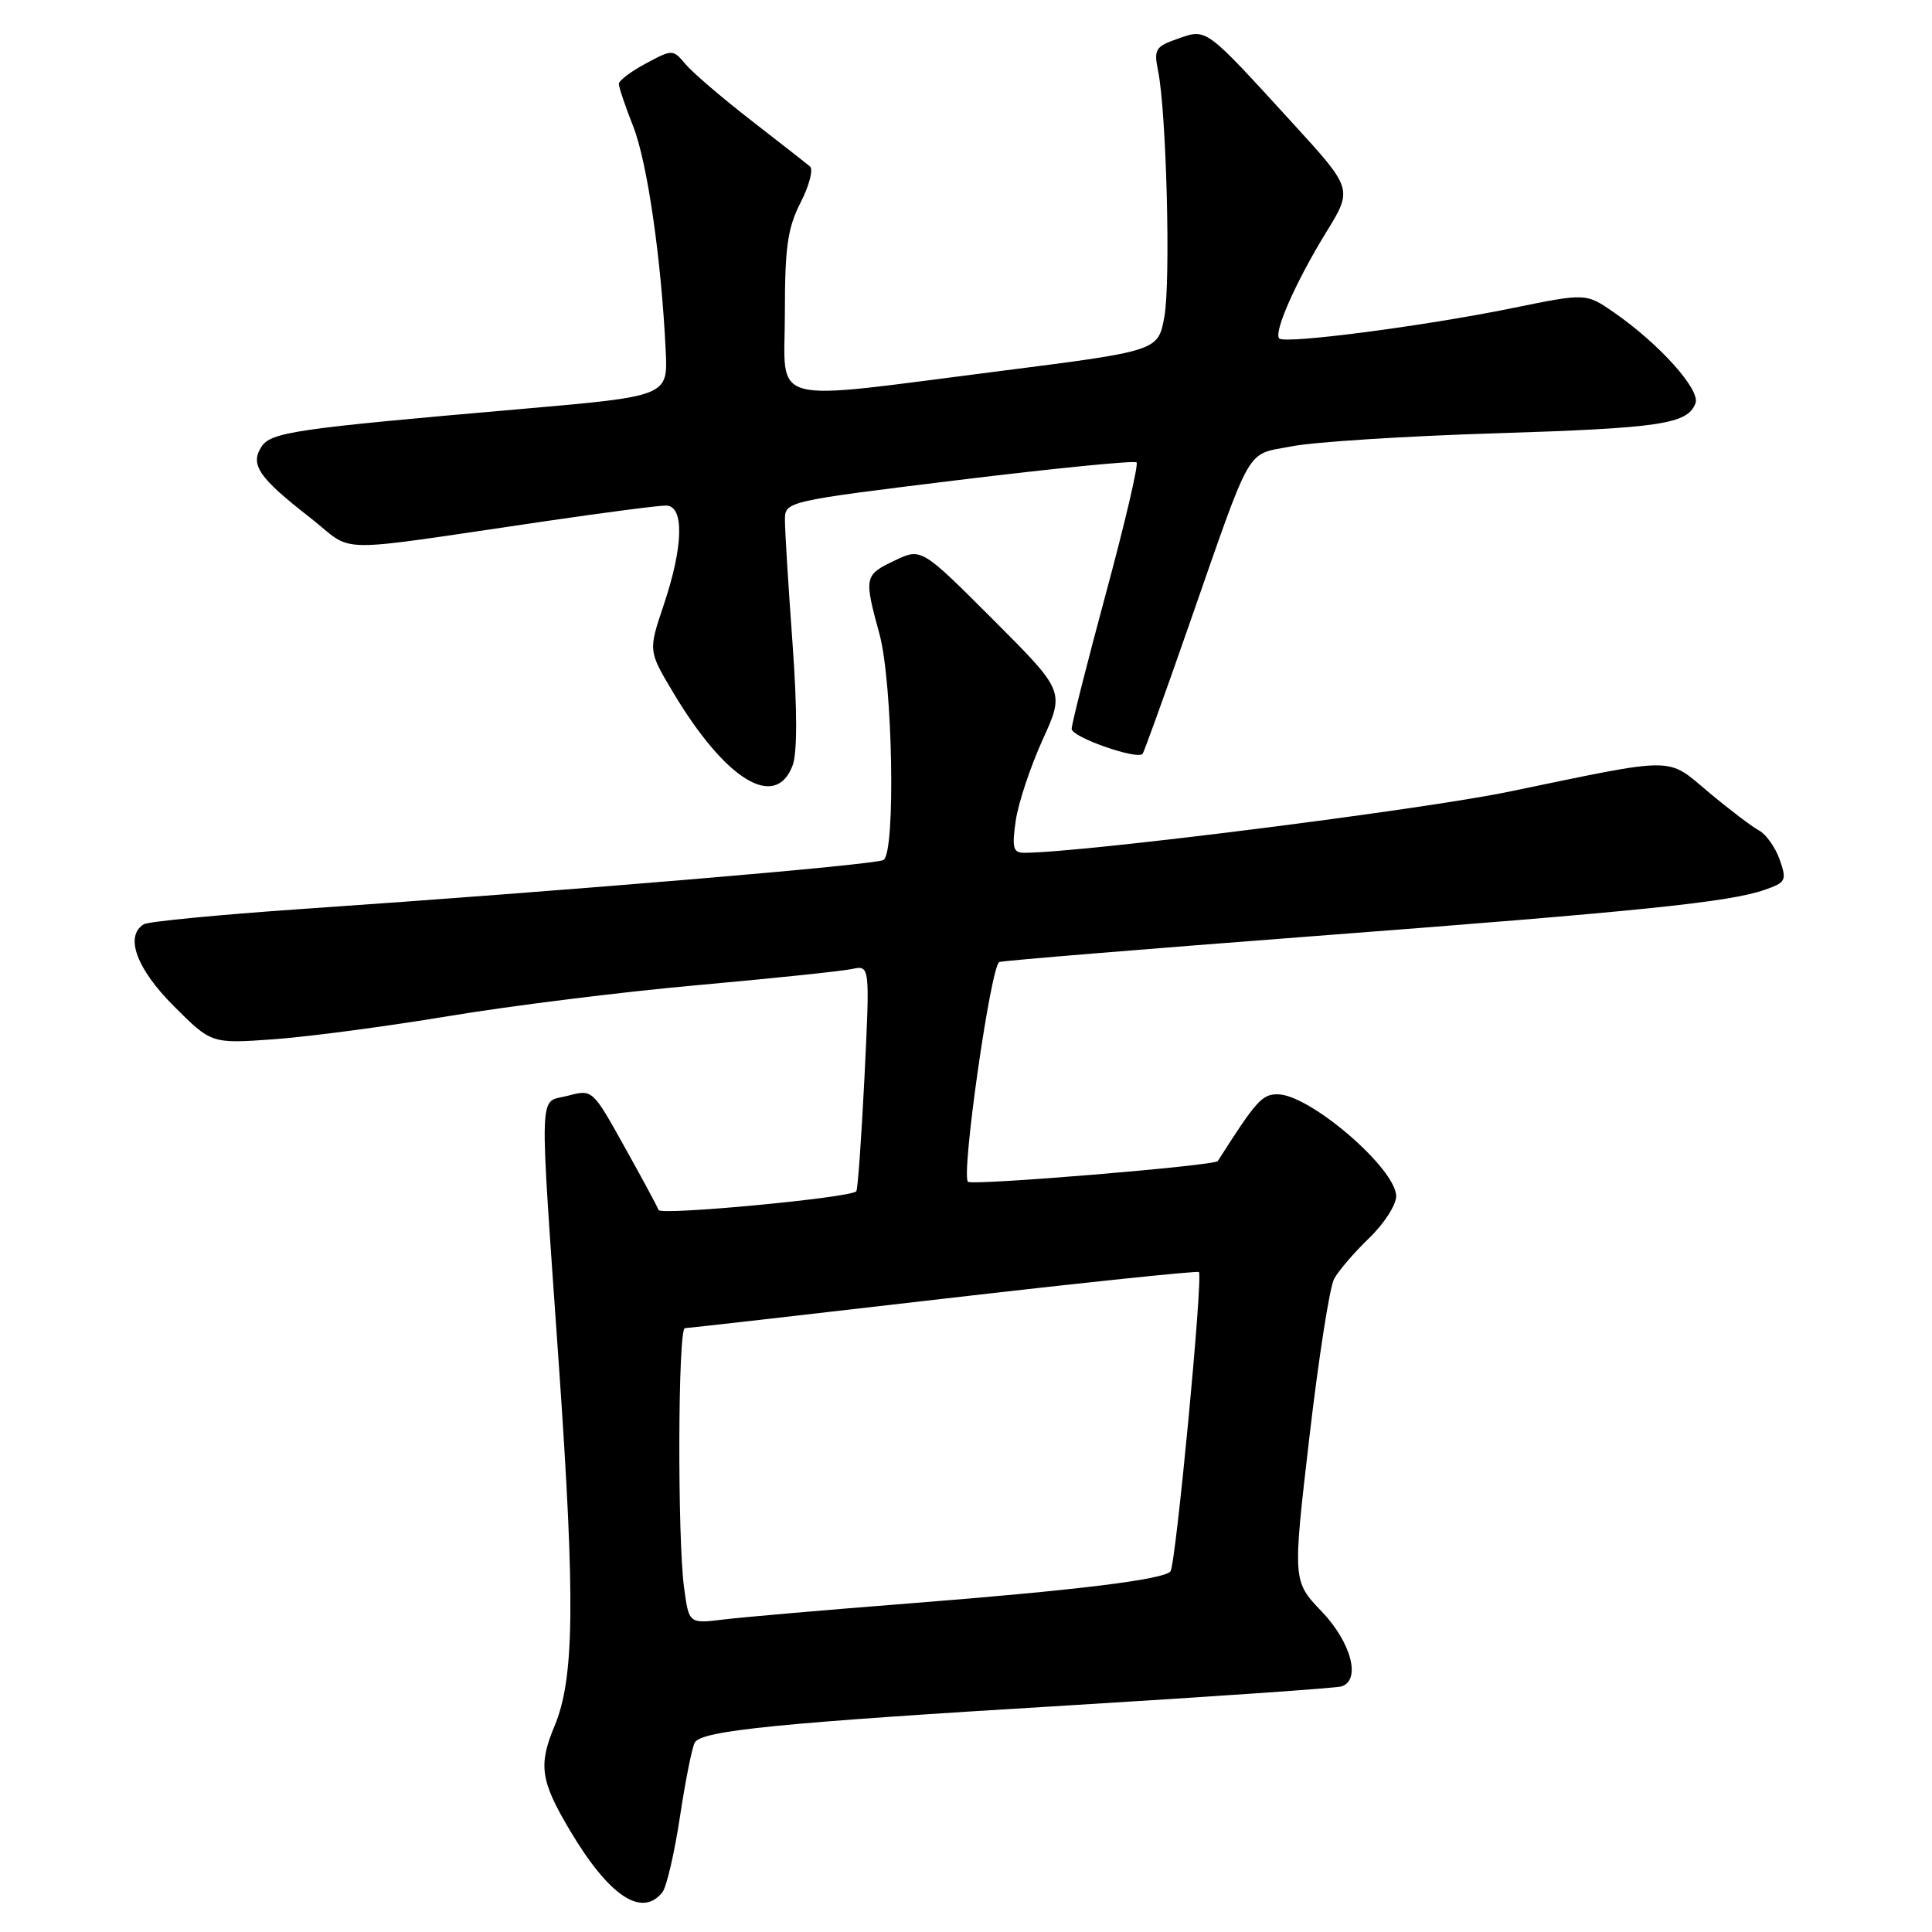 <?xml version="1.0" encoding="UTF-8" standalone="no"?>
<!DOCTYPE svg PUBLIC "-//W3C//DTD SVG 1.1//EN" "http://www.w3.org/Graphics/SVG/1.1/DTD/svg11.dtd" >
<svg xmlns="http://www.w3.org/2000/svg" xmlns:xlink="http://www.w3.org/1999/xlink" version="1.1" viewBox="0 0 256 256">
 <g >
 <path fill="currentColor"
d=" M 87.76 250.75 C 88.32 250.06 89.37 245.54 90.10 240.71 C 90.83 235.88 91.72 231.45 92.07 230.88 C 93.05 229.30 103.27 228.28 141.50 225.98 C 160.75 224.81 177.06 223.68 177.75 223.46 C 180.37 222.63 179.05 217.63 175.14 213.54 C 171.28 209.50 171.28 209.50 173.50 190.45 C 174.72 179.97 176.19 170.52 176.78 169.45 C 177.36 168.38 179.45 165.95 181.42 164.05 C 183.39 162.16 185.00 159.66 185.00 158.51 C 185.00 154.86 173.54 145.00 169.29 145.00 C 167.22 145.00 166.47 145.84 161.36 153.85 C 160.97 154.46 128.80 157.13 128.26 156.59 C 127.33 155.66 131.31 127.81 132.42 127.47 C 133.02 127.28 151.72 125.75 174.00 124.05 C 217.39 120.75 229.13 119.55 233.85 117.90 C 236.64 116.93 236.78 116.66 235.82 113.91 C 235.25 112.29 234.02 110.55 233.08 110.04 C 232.14 109.54 229.15 107.27 226.44 105.00 C 220.75 100.23 222.45 100.24 199.96 104.90 C 188.28 107.32 143.31 112.99 135.74 113.00 C 134.24 113.00 134.07 112.37 134.59 108.75 C 134.93 106.41 136.53 101.60 138.14 98.05 C 141.08 91.60 141.08 91.60 131.58 82.09 C 122.08 72.59 122.08 72.59 118.54 74.28 C 114.52 76.19 114.47 76.47 116.53 84.00 C 118.29 90.44 118.70 112.95 117.07 113.95 C 116.03 114.60 75.88 117.98 39.80 120.46 C 28.97 121.21 19.63 122.11 19.05 122.47 C 16.50 124.04 18.08 128.36 23.01 133.29 C 28.01 138.30 28.01 138.30 36.26 137.71 C 40.79 137.39 51.25 136.00 59.50 134.63 C 67.75 133.26 82.60 131.41 92.50 130.53 C 102.40 129.64 111.57 128.68 112.89 128.40 C 115.27 127.89 115.27 127.89 114.55 142.70 C 114.14 150.84 113.66 157.66 113.46 157.86 C 112.63 158.72 87.53 161.08 87.26 160.33 C 87.10 159.87 85.06 156.09 82.73 151.92 C 78.51 144.34 78.50 144.33 75.25 145.19 C 71.31 146.24 71.42 142.94 74.09 181.41 C 76.23 212.22 76.10 222.43 73.49 228.68 C 71.31 233.90 71.61 235.97 75.53 242.56 C 80.69 251.24 85.03 254.14 87.76 250.75 Z  M 105.02 101.44 C 105.65 99.79 105.65 94.07 105.01 85.19 C 104.46 77.66 104.01 70.36 104.01 68.96 C 104.00 66.43 104.00 66.43 127.05 63.60 C 139.73 62.05 150.33 61.00 150.60 61.27 C 150.88 61.54 149.05 69.34 146.55 78.59 C 144.05 87.85 142.00 95.94 142.00 96.58 C 142.00 97.67 150.67 100.72 151.40 99.89 C 151.58 99.67 154.33 92.08 157.49 83.00 C 166.08 58.40 164.96 60.35 171.16 59.14 C 174.10 58.56 186.18 57.79 198.00 57.42 C 220.05 56.73 223.60 56.20 224.66 53.44 C 225.34 51.66 219.89 45.58 213.86 41.40 C 210.15 38.83 210.15 38.83 200.33 40.84 C 188.63 43.22 170.28 45.61 169.51 44.85 C 168.73 44.06 171.69 37.35 175.73 30.77 C 179.26 25.04 179.26 25.04 171.24 16.27 C 159.61 3.54 159.93 3.78 156.07 5.13 C 153.10 6.16 152.87 6.53 153.45 9.38 C 154.56 14.82 155.14 37.32 154.28 42.00 C 153.45 46.50 153.45 46.50 132.48 49.17 C 101.07 53.16 104.00 53.95 104.00 41.46 C 104.00 32.76 104.36 30.21 106.08 26.84 C 107.23 24.60 107.79 22.45 107.33 22.06 C 106.87 21.67 103.35 18.92 99.50 15.93 C 95.65 12.94 91.75 9.60 90.83 8.50 C 89.17 6.52 89.11 6.52 85.58 8.41 C 83.61 9.46 82.00 10.68 82.00 11.12 C 82.00 11.56 82.86 14.11 83.91 16.77 C 85.77 21.49 87.64 34.39 88.21 46.50 C 88.50 52.50 88.50 52.50 69.00 54.20 C 38.88 56.82 35.85 57.26 34.61 59.25 C 33.13 61.60 34.32 63.32 41.05 68.56 C 47.25 73.39 43.05 73.33 72.50 69.03 C 80.20 67.90 87.29 66.98 88.25 66.99 C 90.69 67.00 90.56 72.39 87.95 80.15 C 85.90 86.24 85.90 86.24 89.20 91.76 C 96.13 103.37 102.75 107.42 105.02 101.44 Z  M 90.65 210.43 C 89.75 203.89 89.83 176.00 90.75 175.99 C 91.16 175.98 106.57 174.23 125.00 172.09 C 143.43 169.96 158.66 168.37 158.86 168.55 C 159.44 169.09 155.79 207.42 155.09 208.22 C 154.13 209.31 142.67 210.72 120.50 212.46 C 109.50 213.32 98.43 214.28 95.90 214.59 C 91.29 215.15 91.29 215.15 90.65 210.43 Z "/>
</g>
</svg>